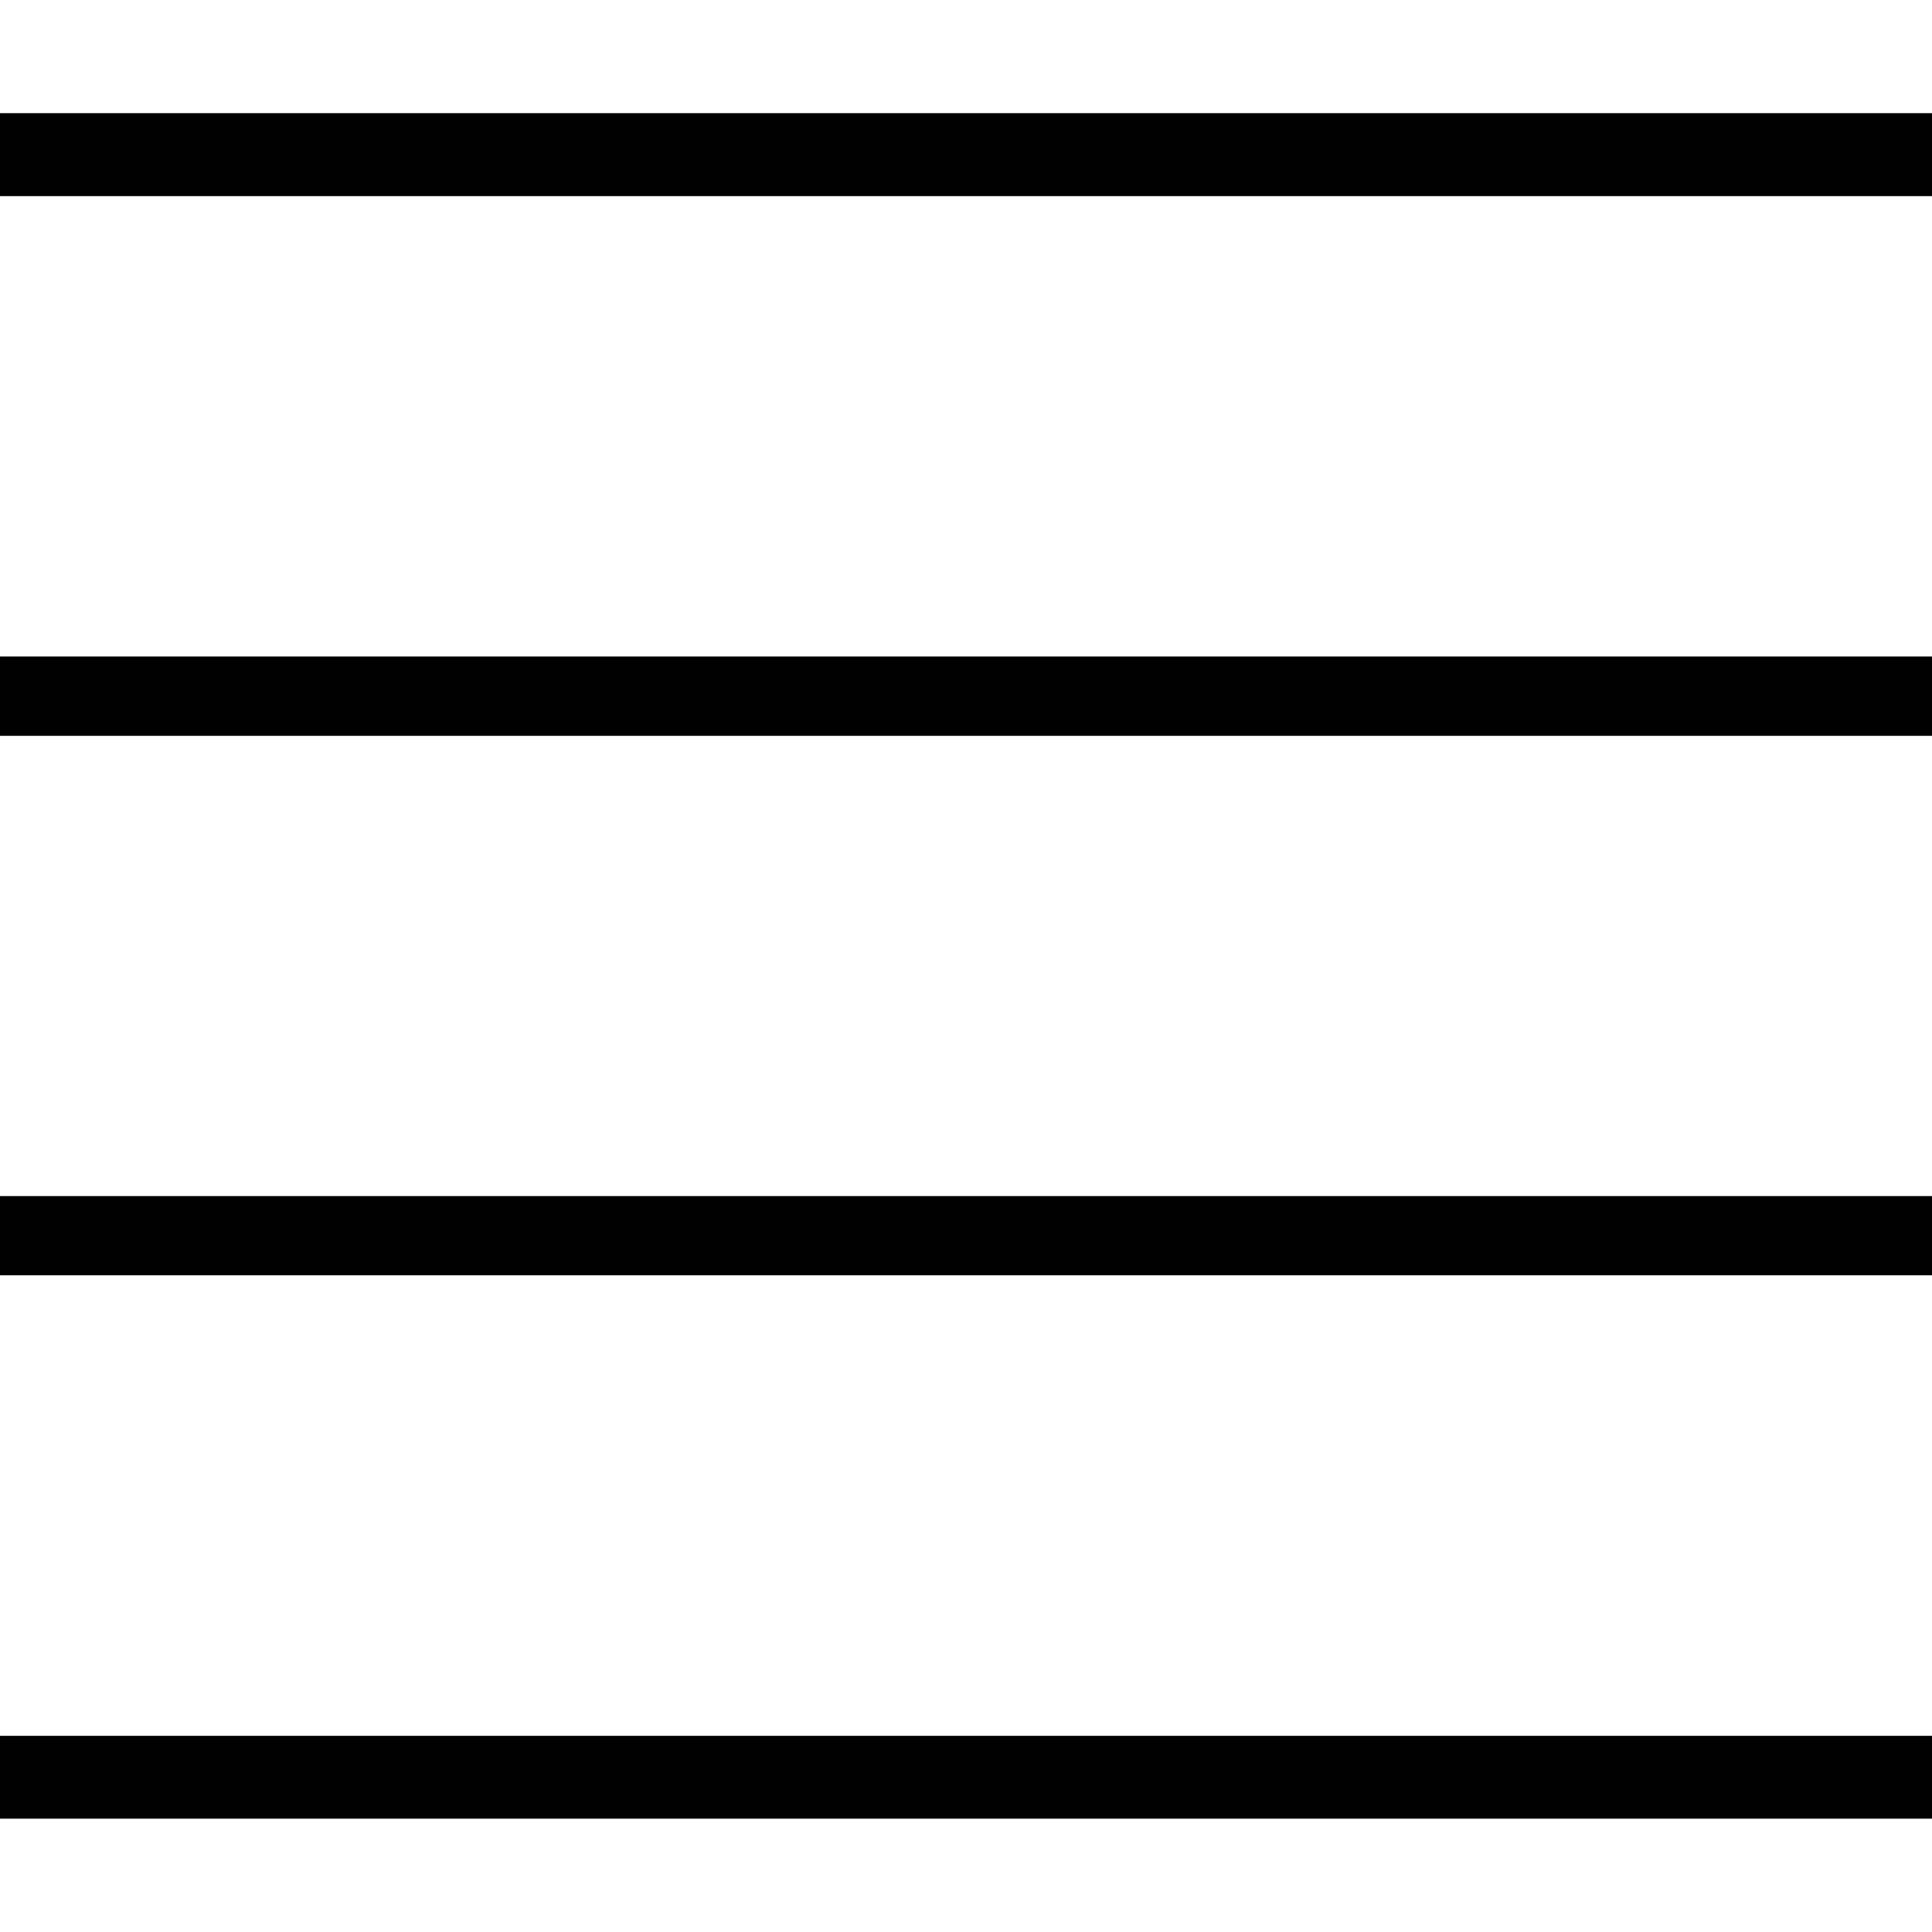 <?xml version="1.0" standalone="yes"?>
<svg xmlns="http://www.w3.org/2000/svg" width="512" height="512">
<rect width="100%" height="100%" fill="#808080" stroke="none"/>
<path style="fill:#ffffff; stroke:none;" d="M0 0L0 30L512 30L512 0L0 0z"/>
<path style="fill:#010101; stroke:none;" d="M0 30L0 52L512 52L512 30L0 30z"/>
<path style="fill:#ffffff; stroke:none;" d="M0 52L0 174L512 174L512 52L0 52z"/>
<path style="fill:#010101; stroke:none;" d="M0 174L0 195L512 195L512 174L0 174z"/>
<path style="fill:#ffffff; stroke:none;" d="M0 195L0 317L512 317L512 195L0 195z"/>
<path style="fill:#010101; stroke:none;" d="M0 317L0 338L512 338L512 317L0 317z"/>
<path style="fill:#ffffff; stroke:none;" d="M0 338L0 460L512 460L512 338L0 338z"/>
<path style="fill:#010101; stroke:none;" d="M0 460L0 482L512 482L512 460L0 460z"/>
<path style="fill:#ffffff; stroke:none;" d="M0 482L0 512L512 512L512 482L0 482z"/>
</svg>
